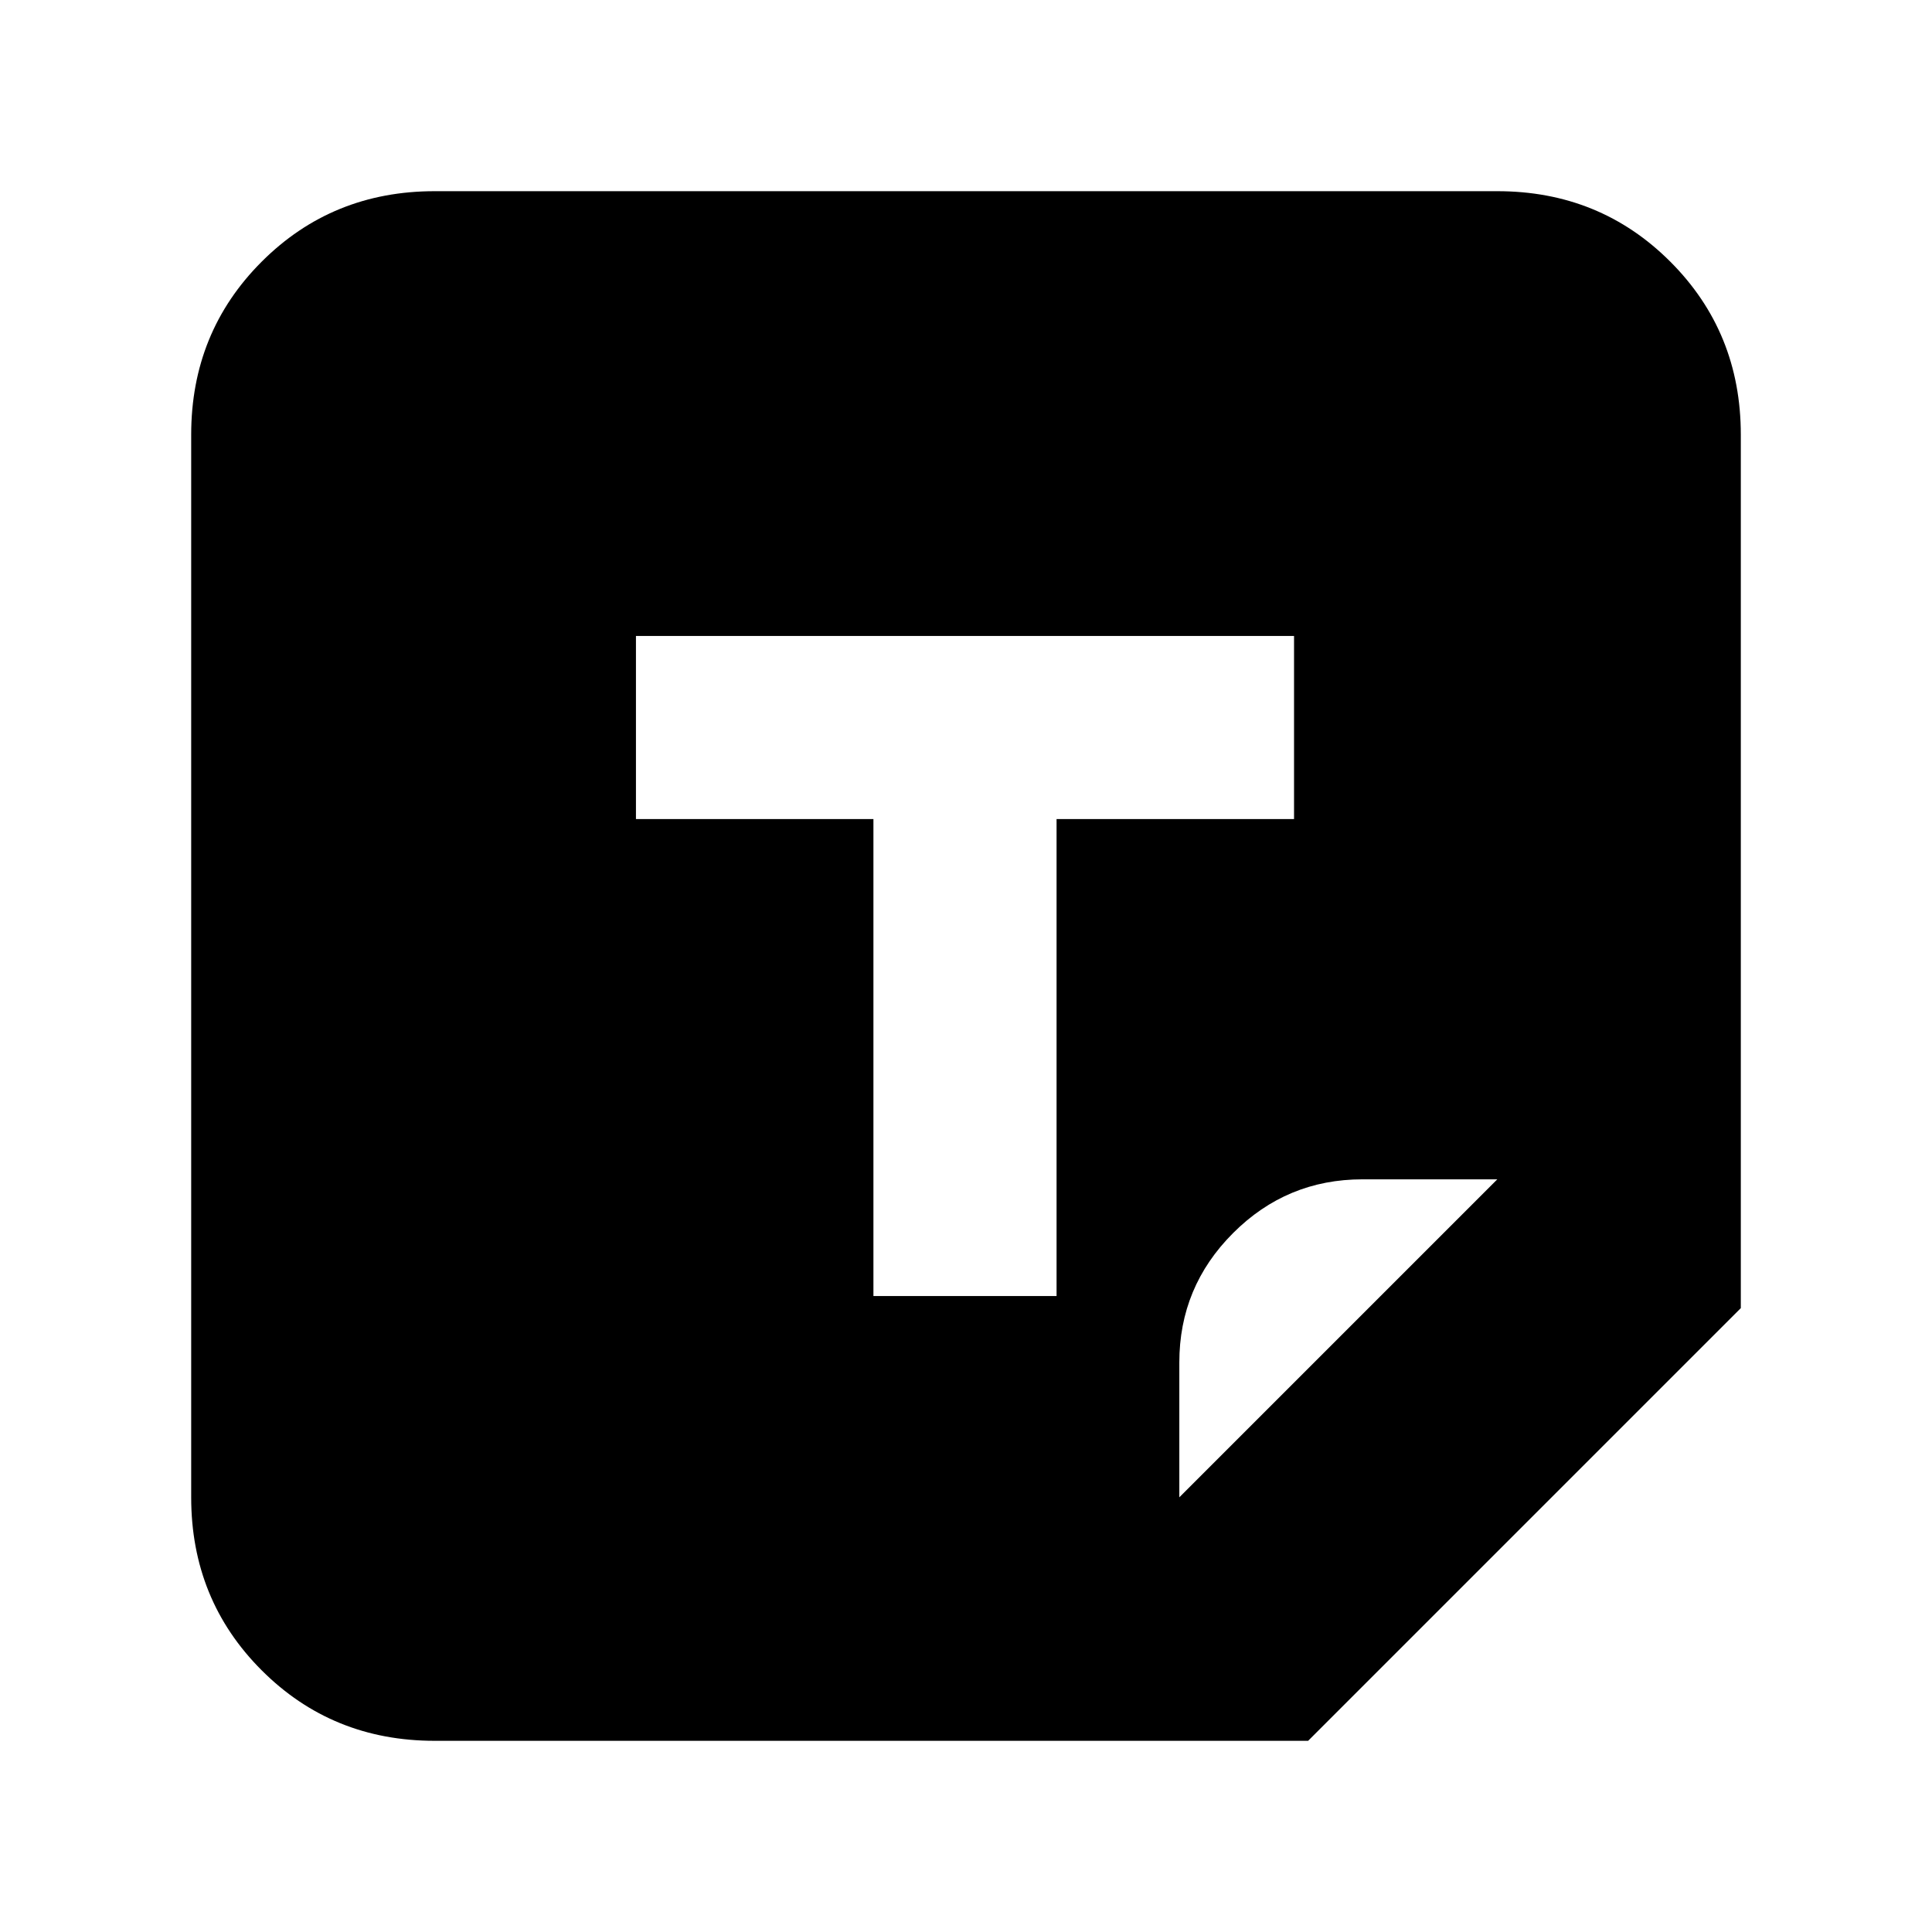 <svg xmlns="http://www.w3.org/2000/svg" height="24" viewBox="0 -960 960 960" width="24"><path d="M216-95q-50.94 0-85.97-35.03T95-216v-528q0-50.94 35.03-85.97T216-865h528q50.94 0 85.97 35.03T865-744v434L650-95H216Zm218-221h91v-237h118v-91H316v91h118v237Zm152 100 158-158h-67q-37.59 0-64.29 26.71Q586-320.59 586-283v67Z"/></svg>